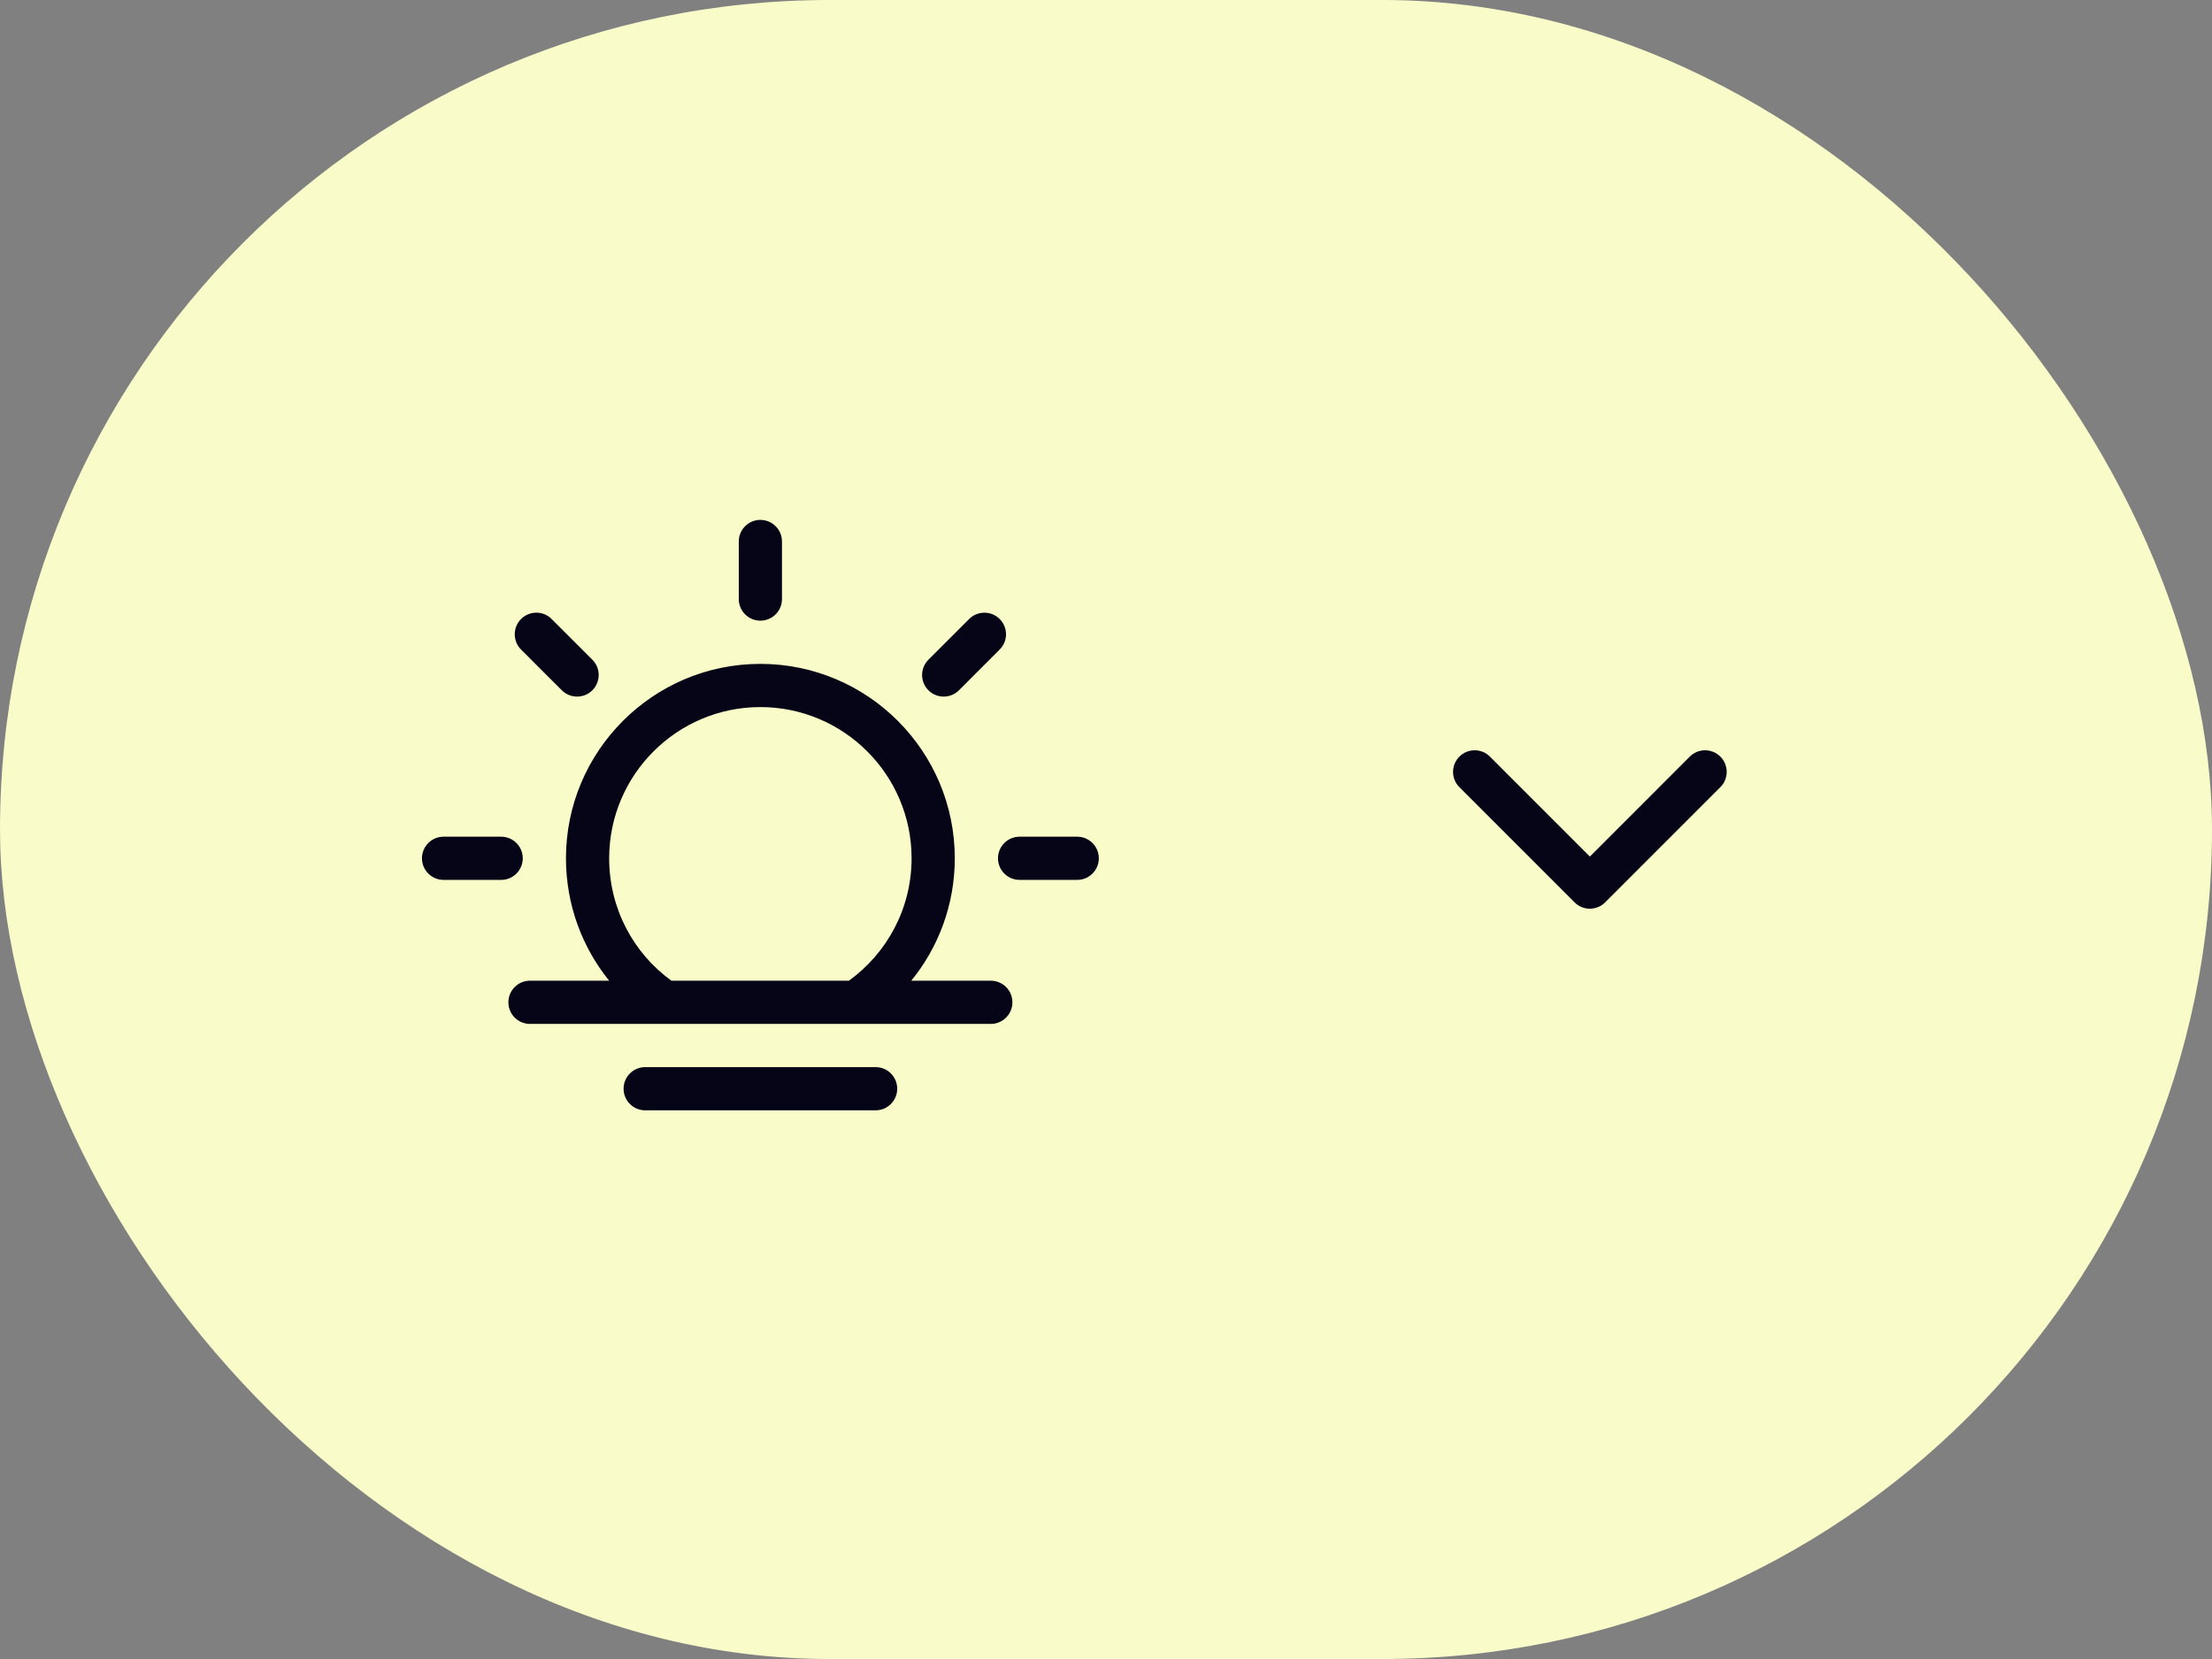 <svg width="64" height="48" viewBox="0 0 64 48" fill="none" xmlns="http://www.w3.org/2000/svg">
<rect x="0" y="0" width="64" height="48" fill="#808080" stroke="none"/>
<rect width="64" height="48" rx="24" fill="#F9FCC9"/>
<path d="M25.334 30.875C25.679 30.875 25.959 31.155 25.959 31.5C25.959 31.845 25.679 32.125 25.334 32.125H18.667C18.322 32.125 18.042 31.845 18.042 31.5C18.042 31.155 18.322 30.875 18.667 30.875H25.334ZM26.375 24.833C26.375 22.42 24.413 20.458 22 20.458C19.587 20.458 17.625 22.42 17.625 24.833C17.625 26.291 18.332 27.583 19.426 28.375H24.561C25.66 27.581 26.375 26.291 26.375 24.833ZM14.5 24.208C14.845 24.208 15.125 24.488 15.125 24.833C15.125 25.178 14.845 25.458 14.5 25.458H12.834C12.488 25.458 12.209 25.178 12.209 24.833C12.209 24.488 12.488 24.208 12.834 24.208H14.5ZM31.167 24.208C31.512 24.208 31.792 24.488 31.792 24.833C31.792 25.178 31.512 25.458 31.167 25.458H29.5C29.155 25.458 28.875 25.178 28.875 24.833C28.875 24.488 29.155 24.208 29.5 24.208H31.167ZM15.076 17.91C15.305 17.681 15.667 17.666 15.913 17.866L15.96 17.91L17.139 19.088L17.182 19.136C17.382 19.381 17.367 19.743 17.139 19.972C16.91 20.2 16.548 20.215 16.303 20.015L16.255 19.972L15.076 18.793L15.033 18.746C14.833 18.501 14.848 18.138 15.076 17.91ZM28.04 17.91C28.284 17.666 28.68 17.666 28.924 17.91C29.168 18.154 29.168 18.549 28.924 18.793L27.746 19.972C27.502 20.216 27.106 20.216 26.862 19.972C26.618 19.728 26.618 19.332 26.862 19.088L28.04 17.91ZM21.375 17.333V15.667C21.375 15.322 21.655 15.042 22 15.042C22.345 15.042 22.625 15.322 22.625 15.667V17.333C22.625 17.678 22.345 17.958 22 17.958C21.655 17.958 21.375 17.678 21.375 17.333ZM27.625 24.833C27.625 26.177 27.152 27.409 26.366 28.375H28.667C29.012 28.375 29.292 28.655 29.292 29C29.292 29.345 29.012 29.625 28.667 29.625H15.334C14.988 29.625 14.709 29.345 14.709 29C14.709 28.655 14.988 28.375 15.334 28.375H17.625C16.842 27.407 16.375 26.173 16.375 24.833C16.375 21.73 18.897 19.208 22 19.208C25.104 19.208 27.625 21.73 27.625 24.833Z" fill="#050517"/>
<path d="M48.939 21.848C49.184 21.648 49.546 21.663 49.775 21.891C50.004 22.12 50.019 22.483 49.818 22.728L49.775 22.775L46.442 26.108C46.213 26.337 45.851 26.352 45.605 26.152L45.558 26.108L42.225 22.775L42.182 22.728C41.981 22.483 41.996 22.12 42.225 21.891C42.453 21.663 42.816 21.648 43.061 21.848L43.108 21.891L46 24.783L48.891 21.891L48.939 21.848Z" fill="#050517"/>
</svg>
